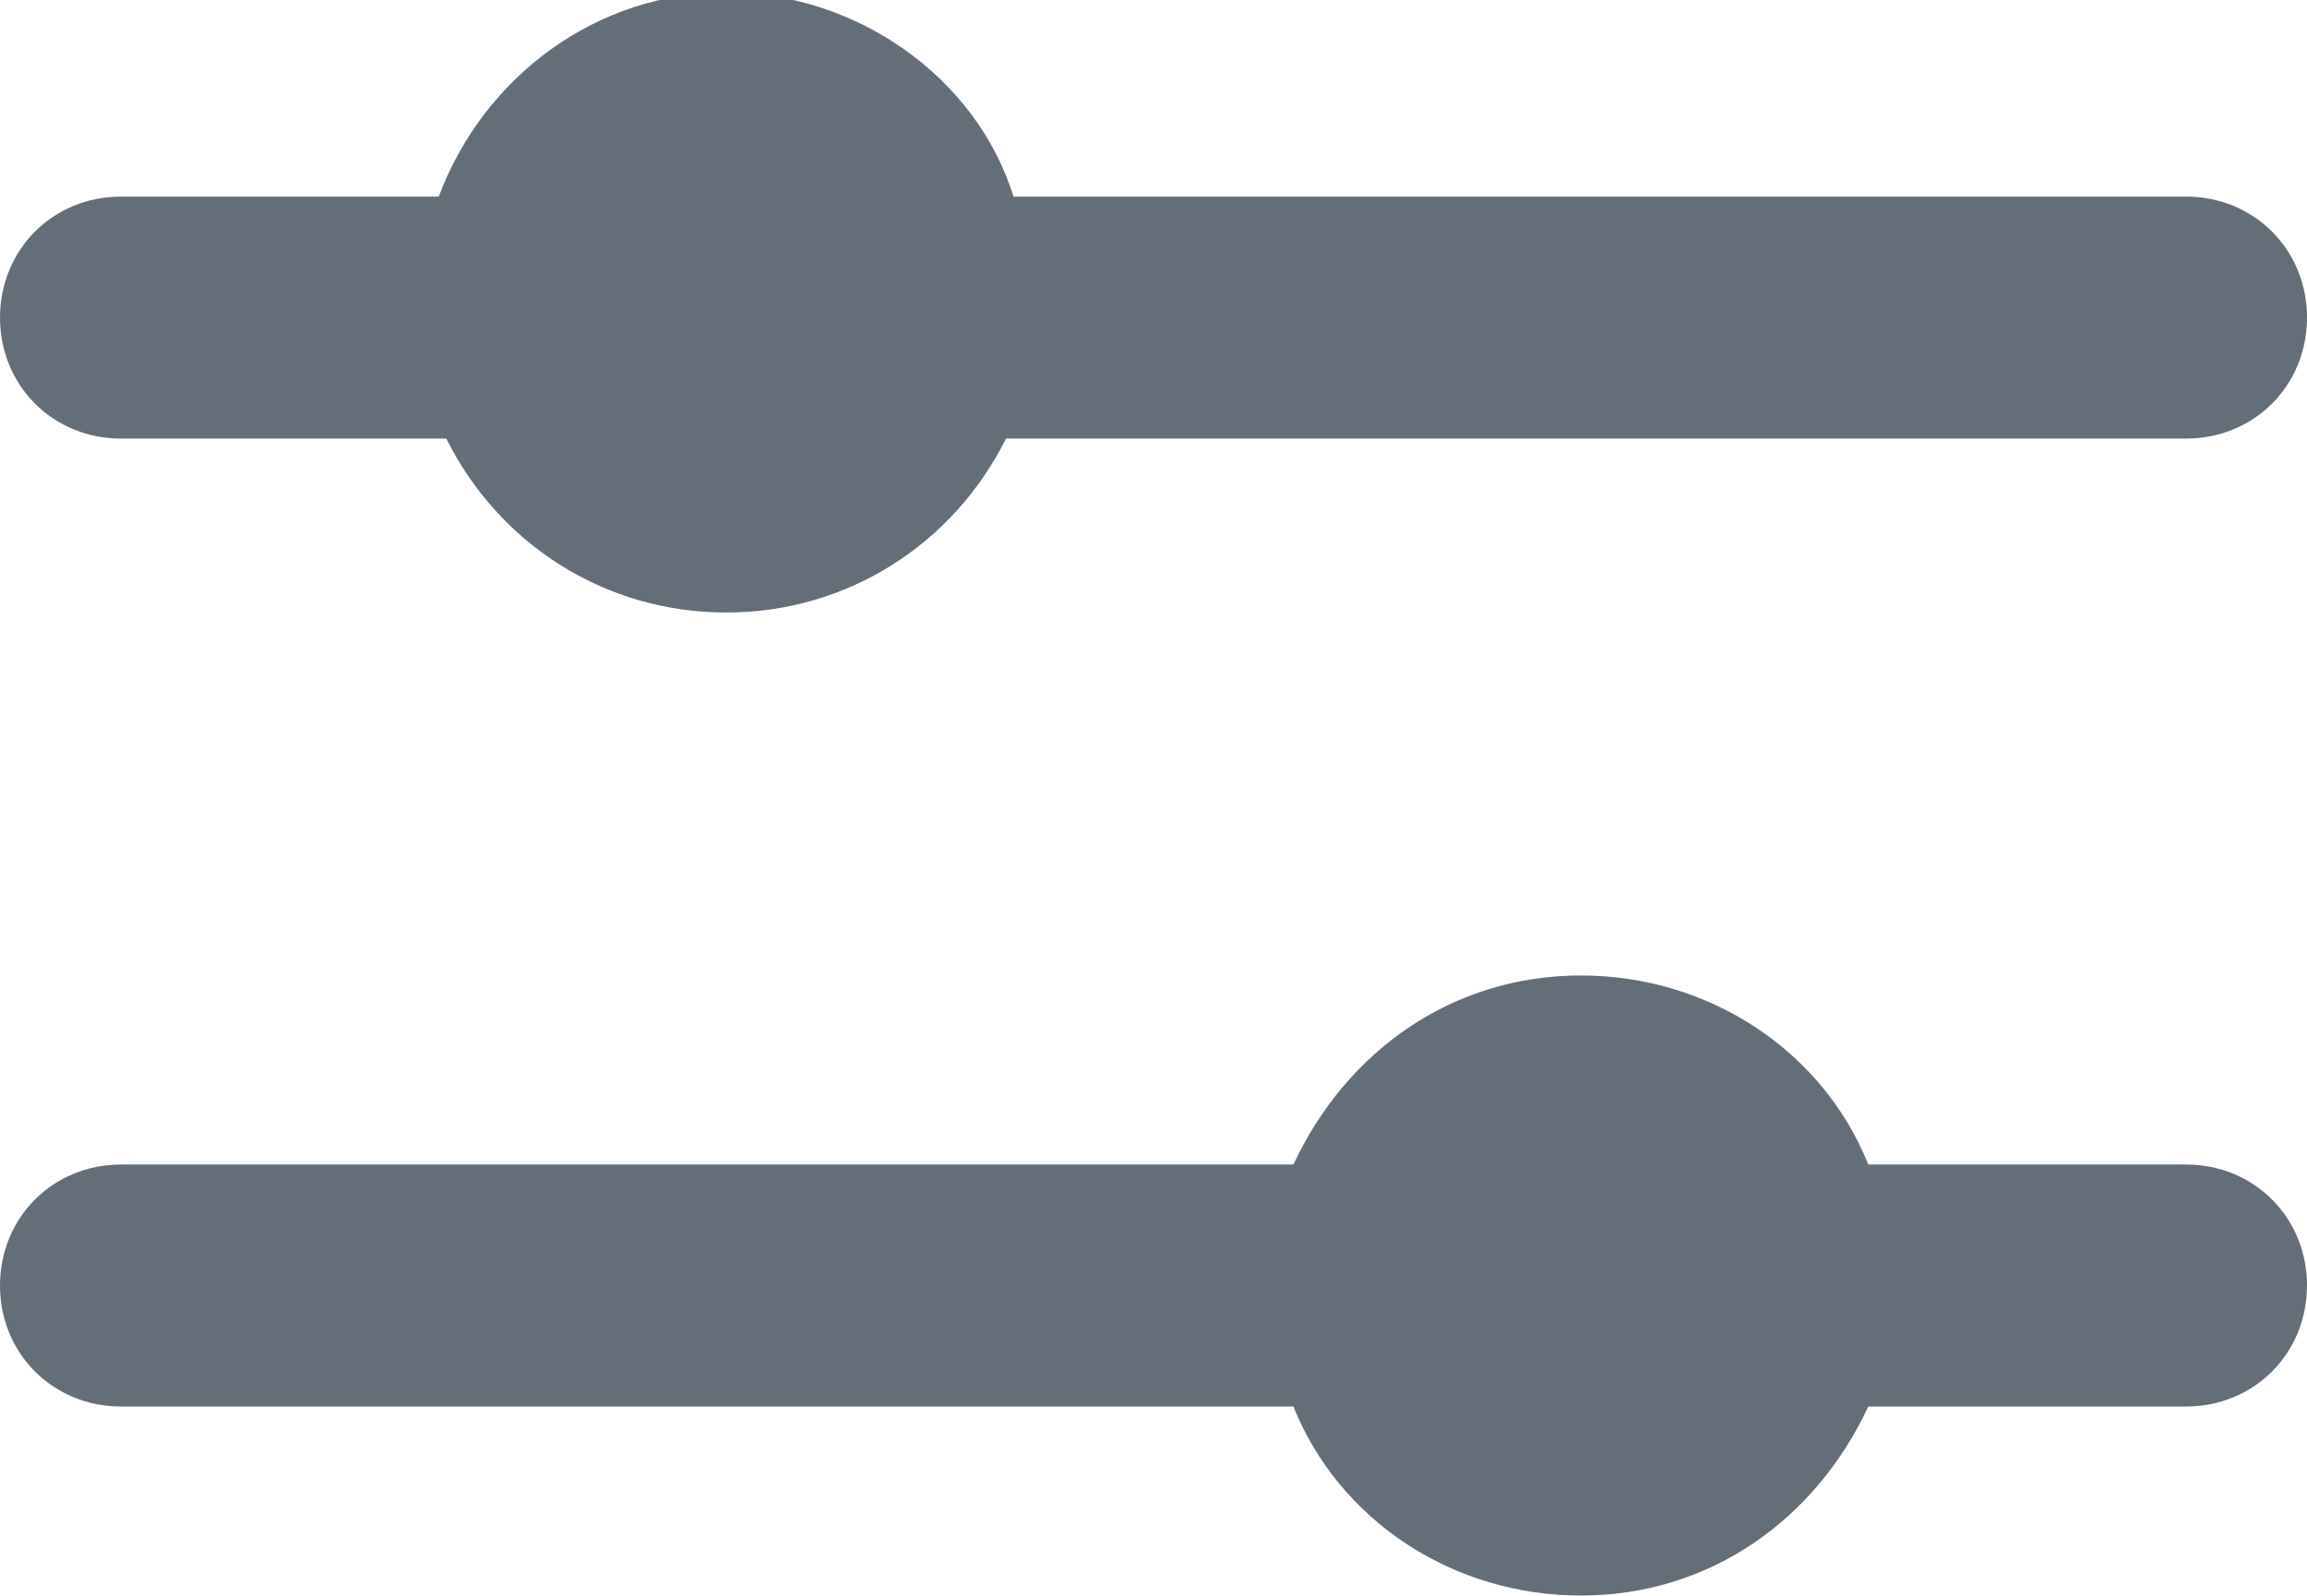 <?xml version="1.0" encoding="UTF-8"?>
<svg id="Calque_1" xmlns="http://www.w3.org/2000/svg" version="1.1" viewBox="0 0 30.5 21.1">
  <!-- Generator: Adobe Illustrator 29.5.0, SVG Export Plug-In . SVG Version: 2.1.0 Build 137)  -->
  <defs>
    <style>
      .st0 {
        fill: #646e78;
        fill-rule: evenodd;
      }
    </style>
  </defs>
  <path class="st0" d="M5.9,5.8H1.6c-.9,0-1.6-.7-1.6-1.6s.7-1.6,1.6-1.6h4.2c.6-1.6,2.1-2.7,3.8-2.7s3.3,1.1,3.8,2.7h15.5c.9,0,1.6.7,1.6,1.6s-.7,1.6-1.6,1.6h-15.6c-.7,1.4-2.1,2.3-3.7,2.3s-3-.9-3.7-2.3ZM28.9,18.6c.9,0,1.6-.7,1.6-1.6s-.7-1.6-1.6-1.6h-4.2c-.6-1.5-2.1-2.5-3.8-2.5s-3.1,1-3.8,2.5H1.6c-.9,0-1.6.7-1.6,1.6s.7,1.6,1.6,1.6h15.5c.6,1.5,2.1,2.5,3.8,2.5s3.1-1,3.8-2.5h4.2Z"/>
</svg>